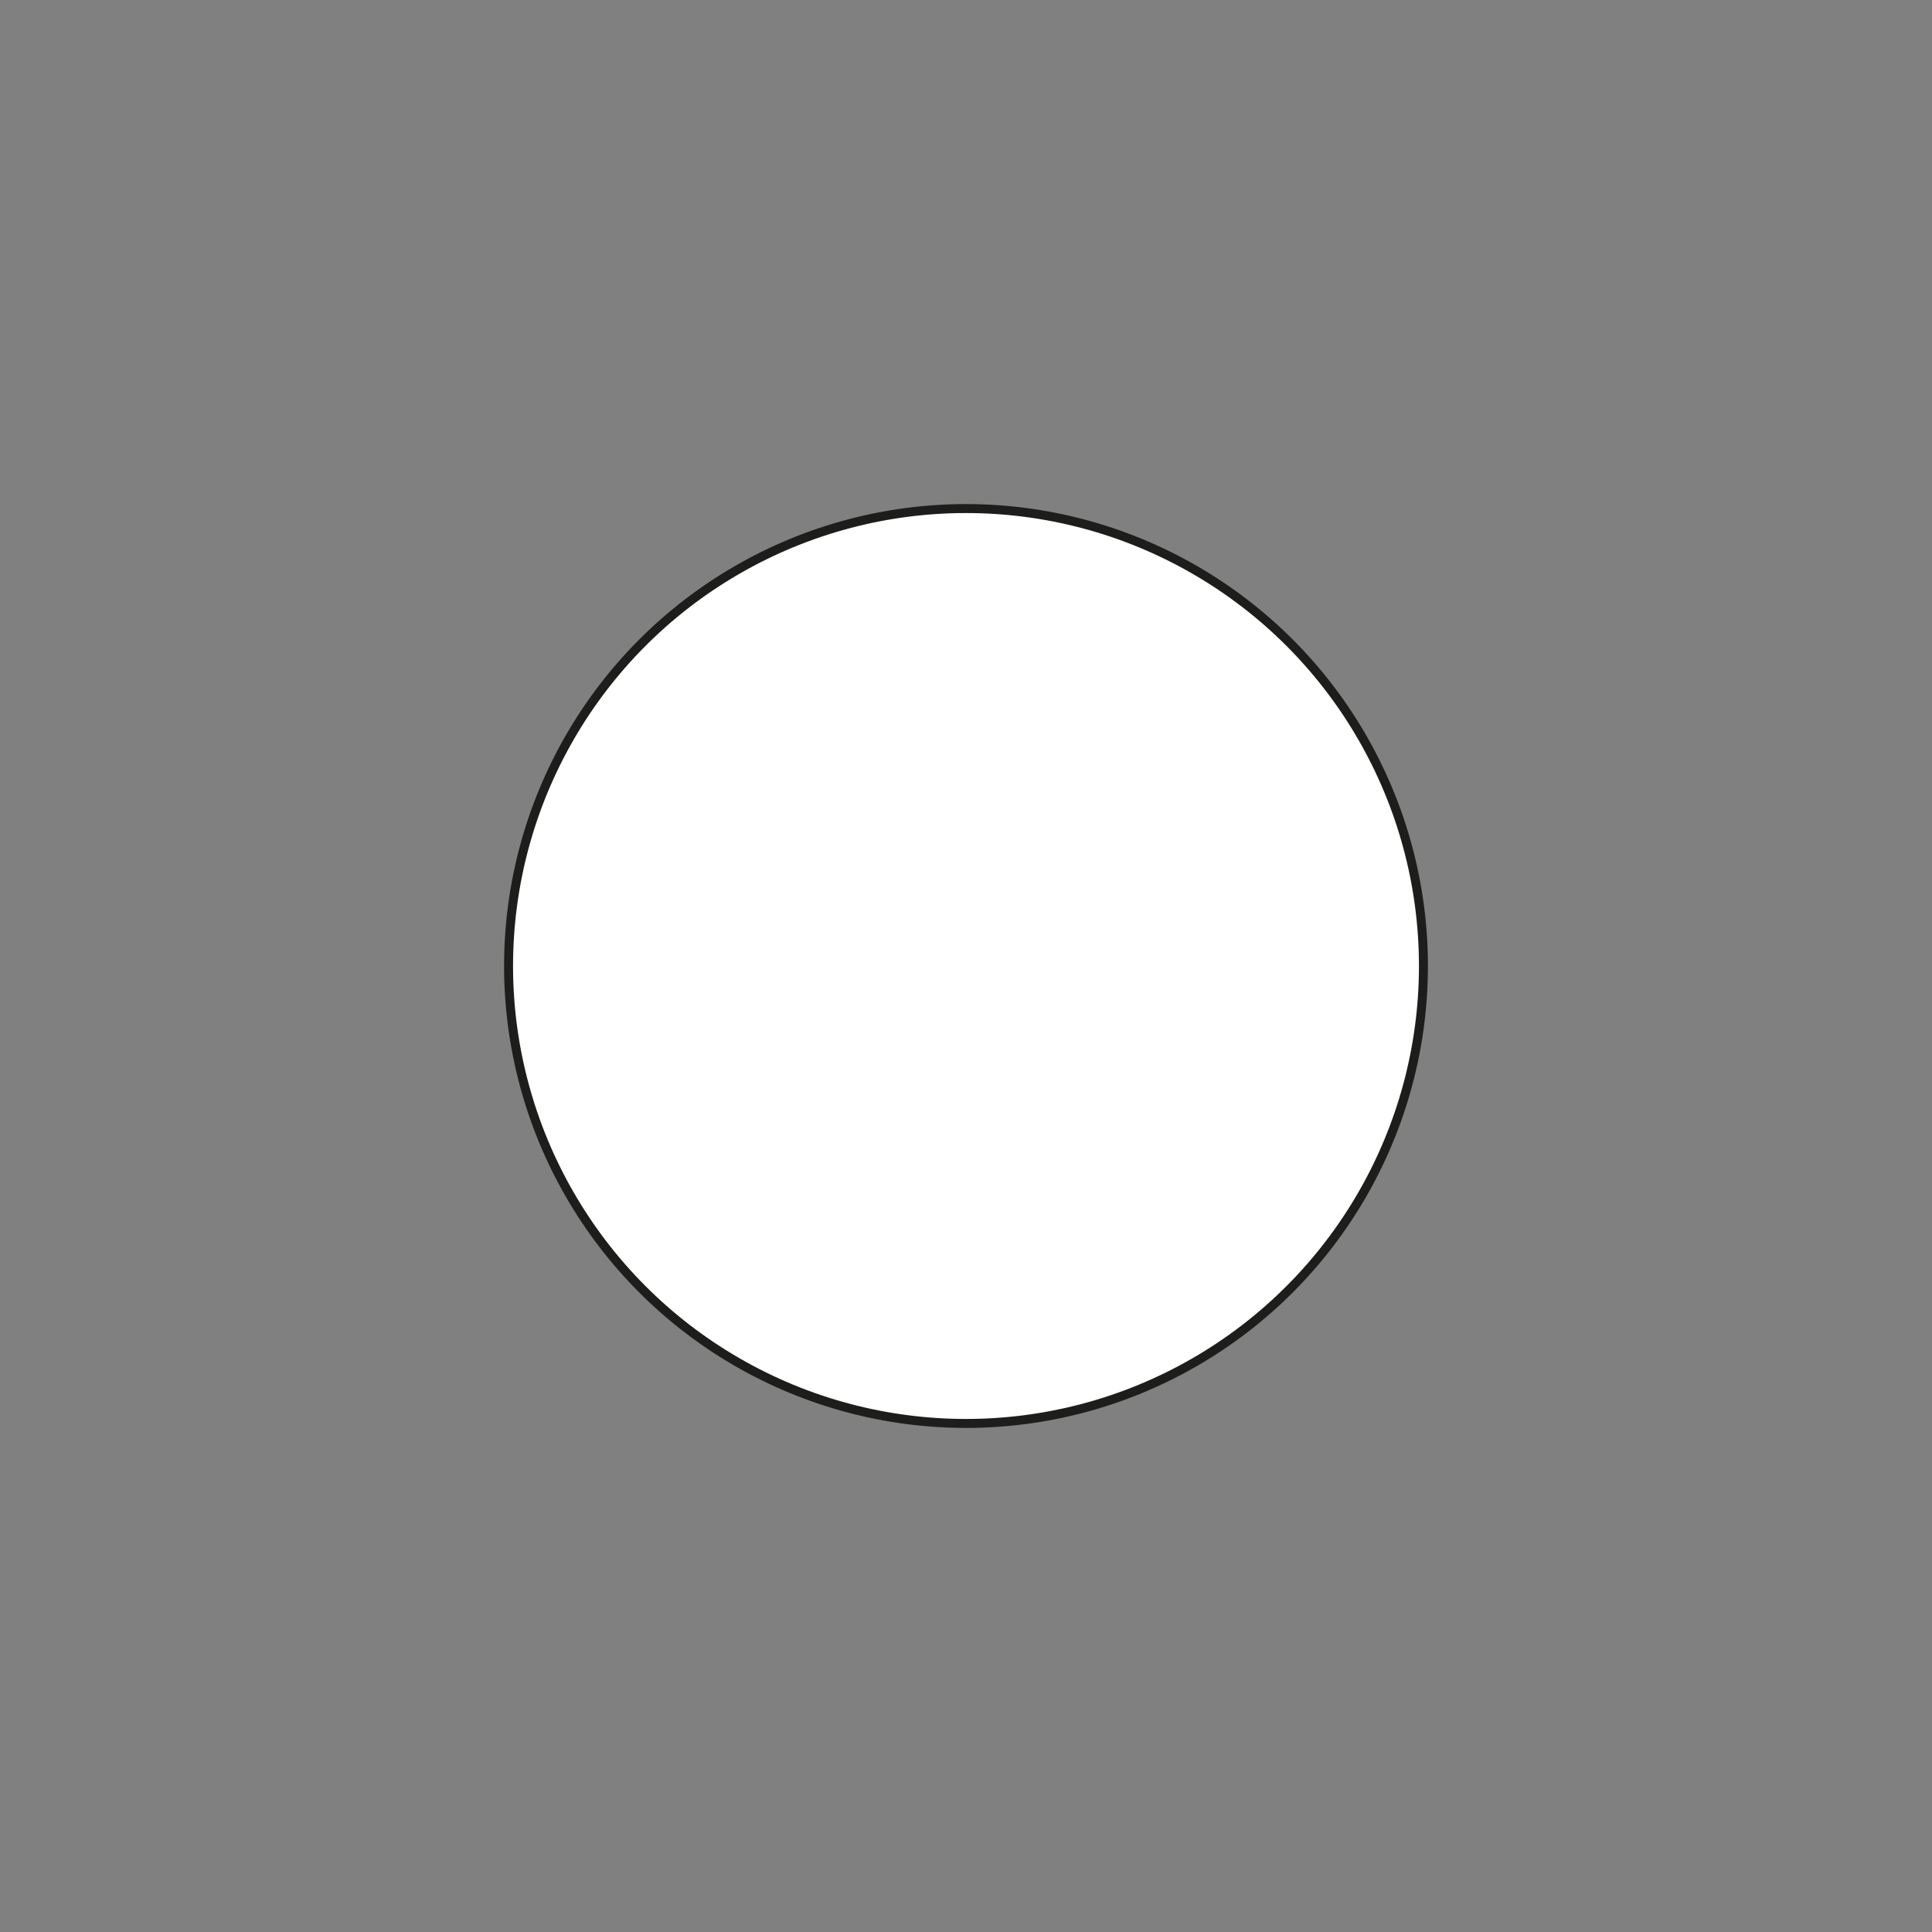 <?xml version="1.0" encoding="utf-8"?>
<!-- Generator: Adobe Illustrator 28.3.0, SVG Export Plug-In . SVG Version: 6.00 Build 0)  -->
<svg version="1.1" id="Ebene_1" xmlns="http://www.w3.org/2000/svg" xmlns:xlink="http://www.w3.org/1999/xlink"
     x="0px" y="0px" width="72mm" height="72mm" viewBox="0 0 215.4 215.4" style="enable-background:new 0 0 215.4 215.4;" xml:space="preserve">
<rect x="0" y="0" width="215.4" height="215.4" fill="#808080" stroke="none"/>
<style type="text/css">
	.st0{fill:#FFFFFF;stroke:#1D1D1B;stroke-miterlimit:10;}
</style>
<circle class="st0" cx="107.7" cy="107.7" r="51"/>
</svg>
